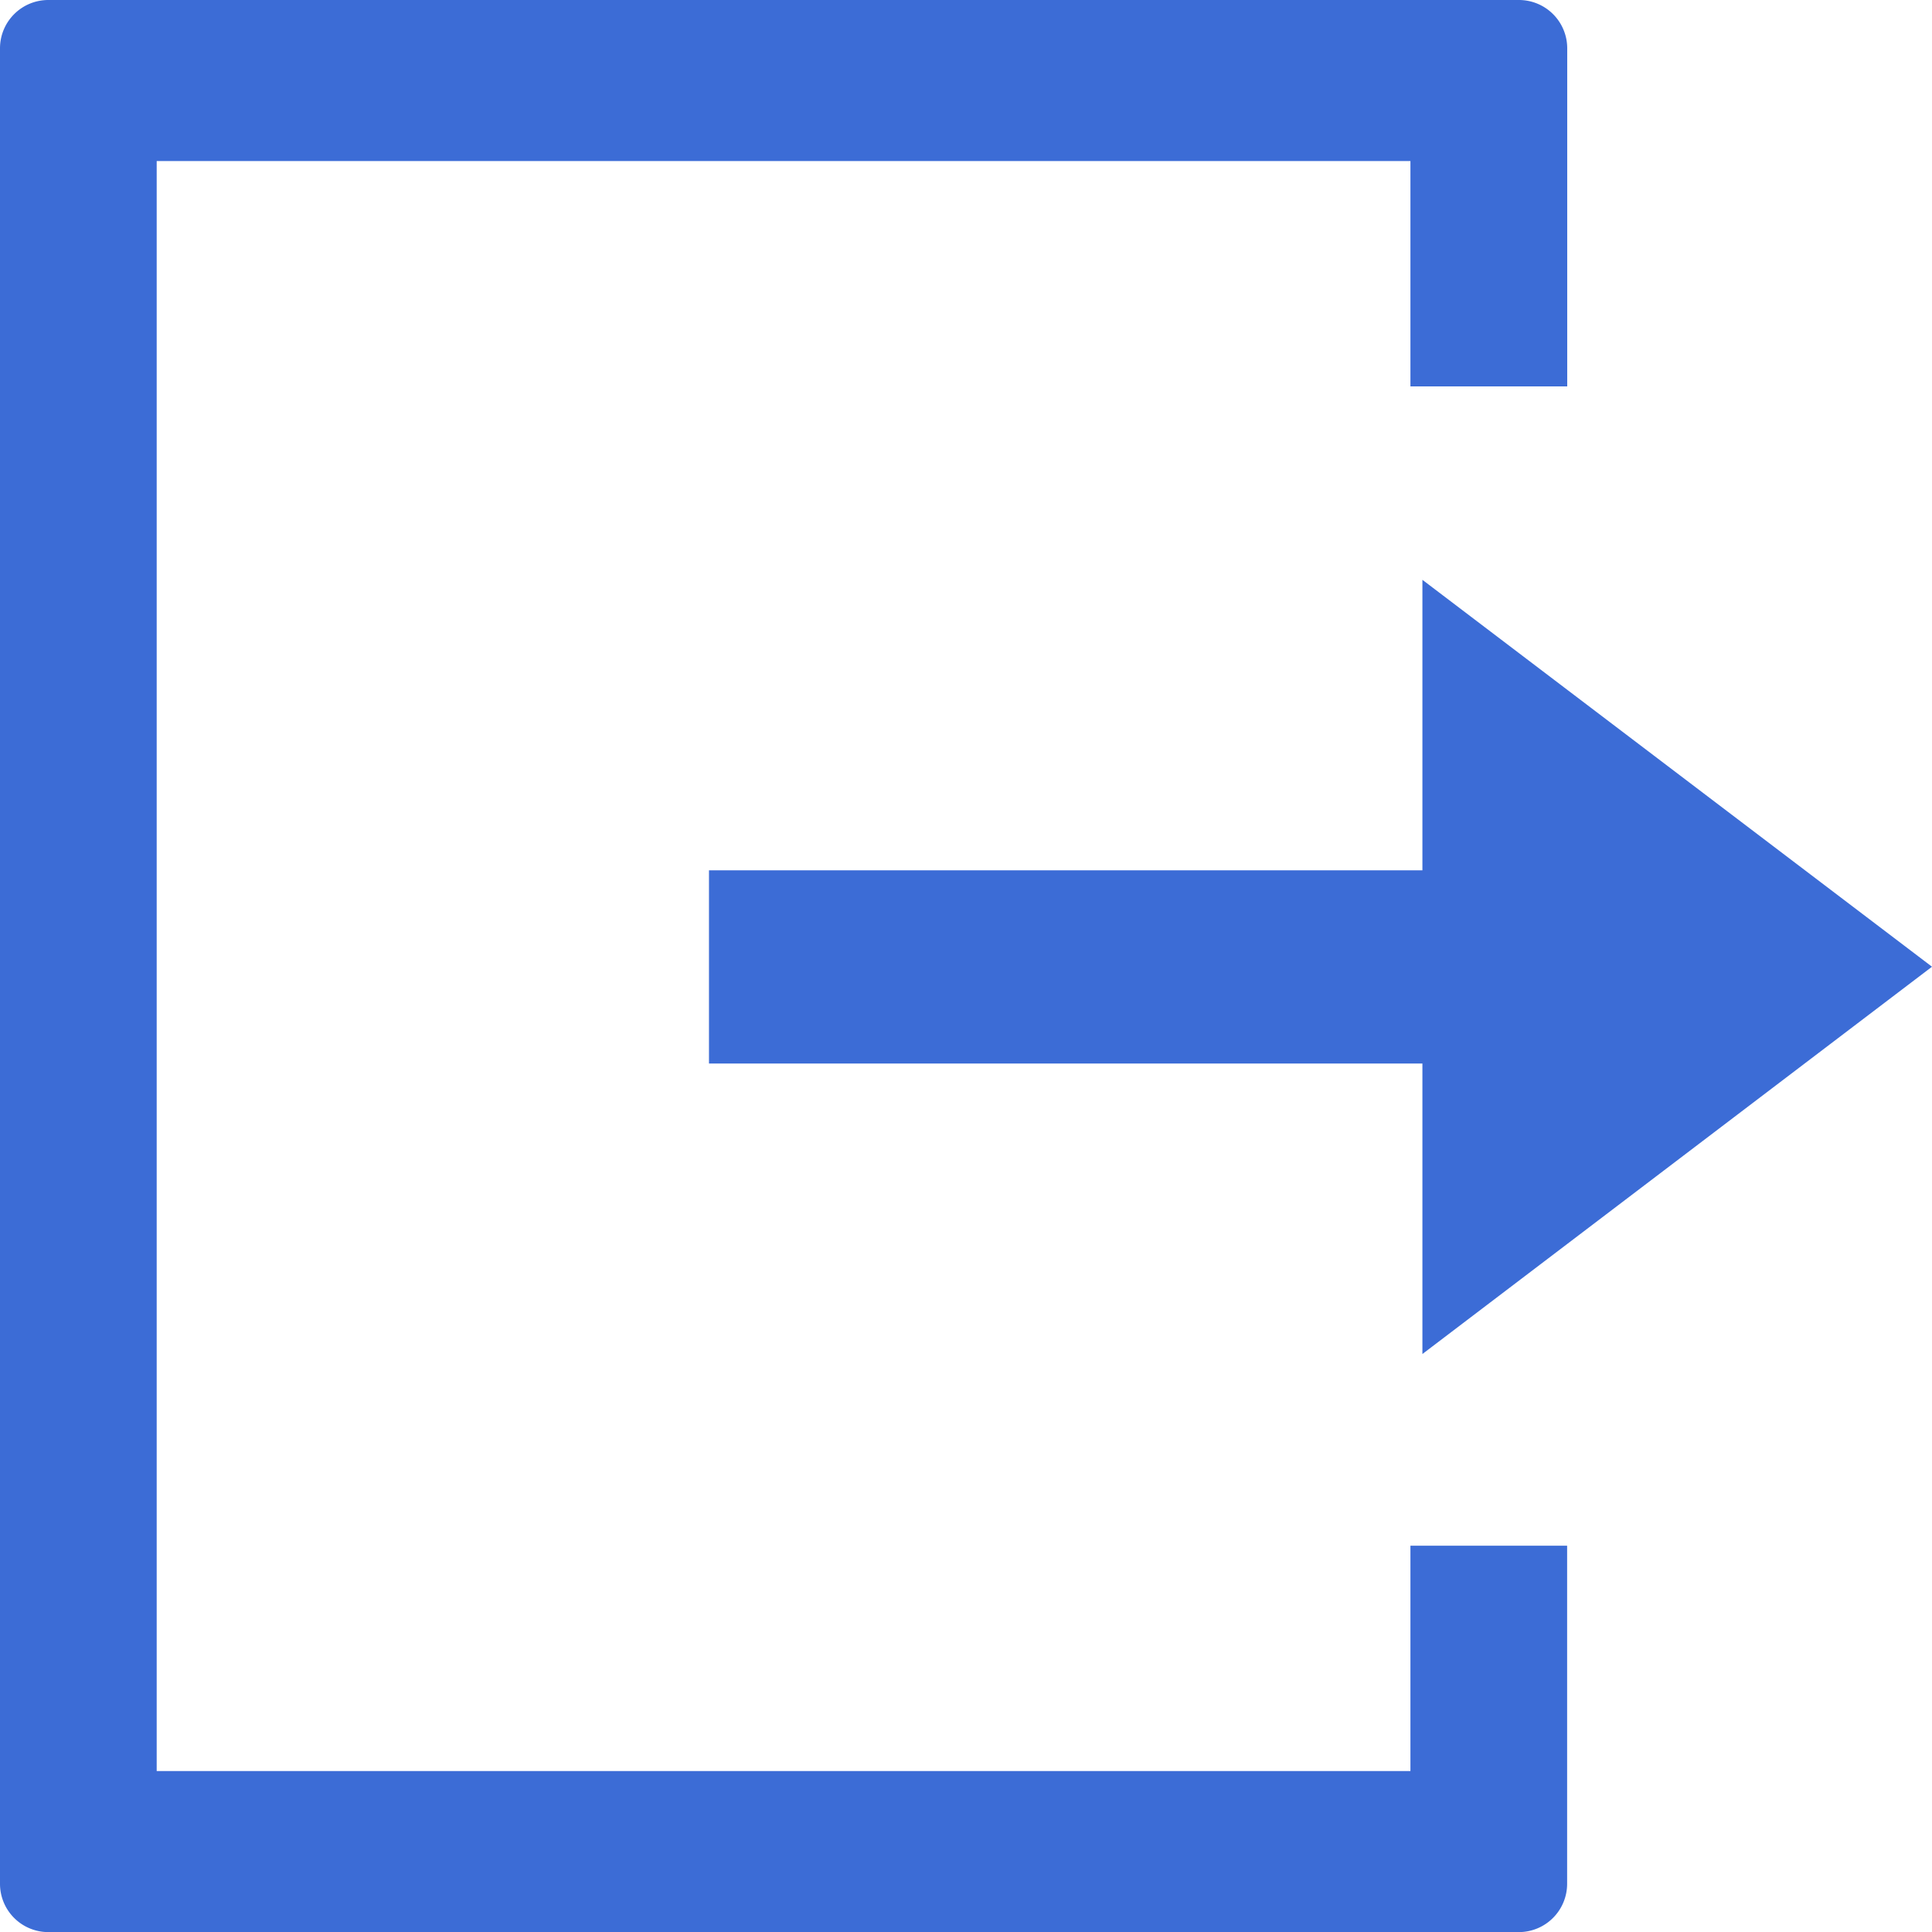 <svg xmlns="http://www.w3.org/2000/svg" width="19.999" height="20" viewBox="0 0 19.999 20">
  <g id="tuichu" transform="translate(-345 -24)">
    <path id="路径_3657" data-name="路径 3657" d="M37.406,6.607H30.021v2h7.385v3.007l5.275-4.009L37.406,3.6Z" transform="translate(322.318 26.402)" fill="#3c6cd6"/>
    <path id="路径_3658" data-name="路径 3658" d="M15.723,20H.5a.5.5,0,0,1-.5-.5V.5A.5.5,0,0,1,.5,0H15.723a.5.5,0,0,1,.5.5V4H14.6V1.667H1.622V18.333H14.6V16h1.622v3.5a.5.5,0,0,1-.5.5Z" transform="translate(345 24)" fill="#3c6cd6"/>
  </g>
</svg>
